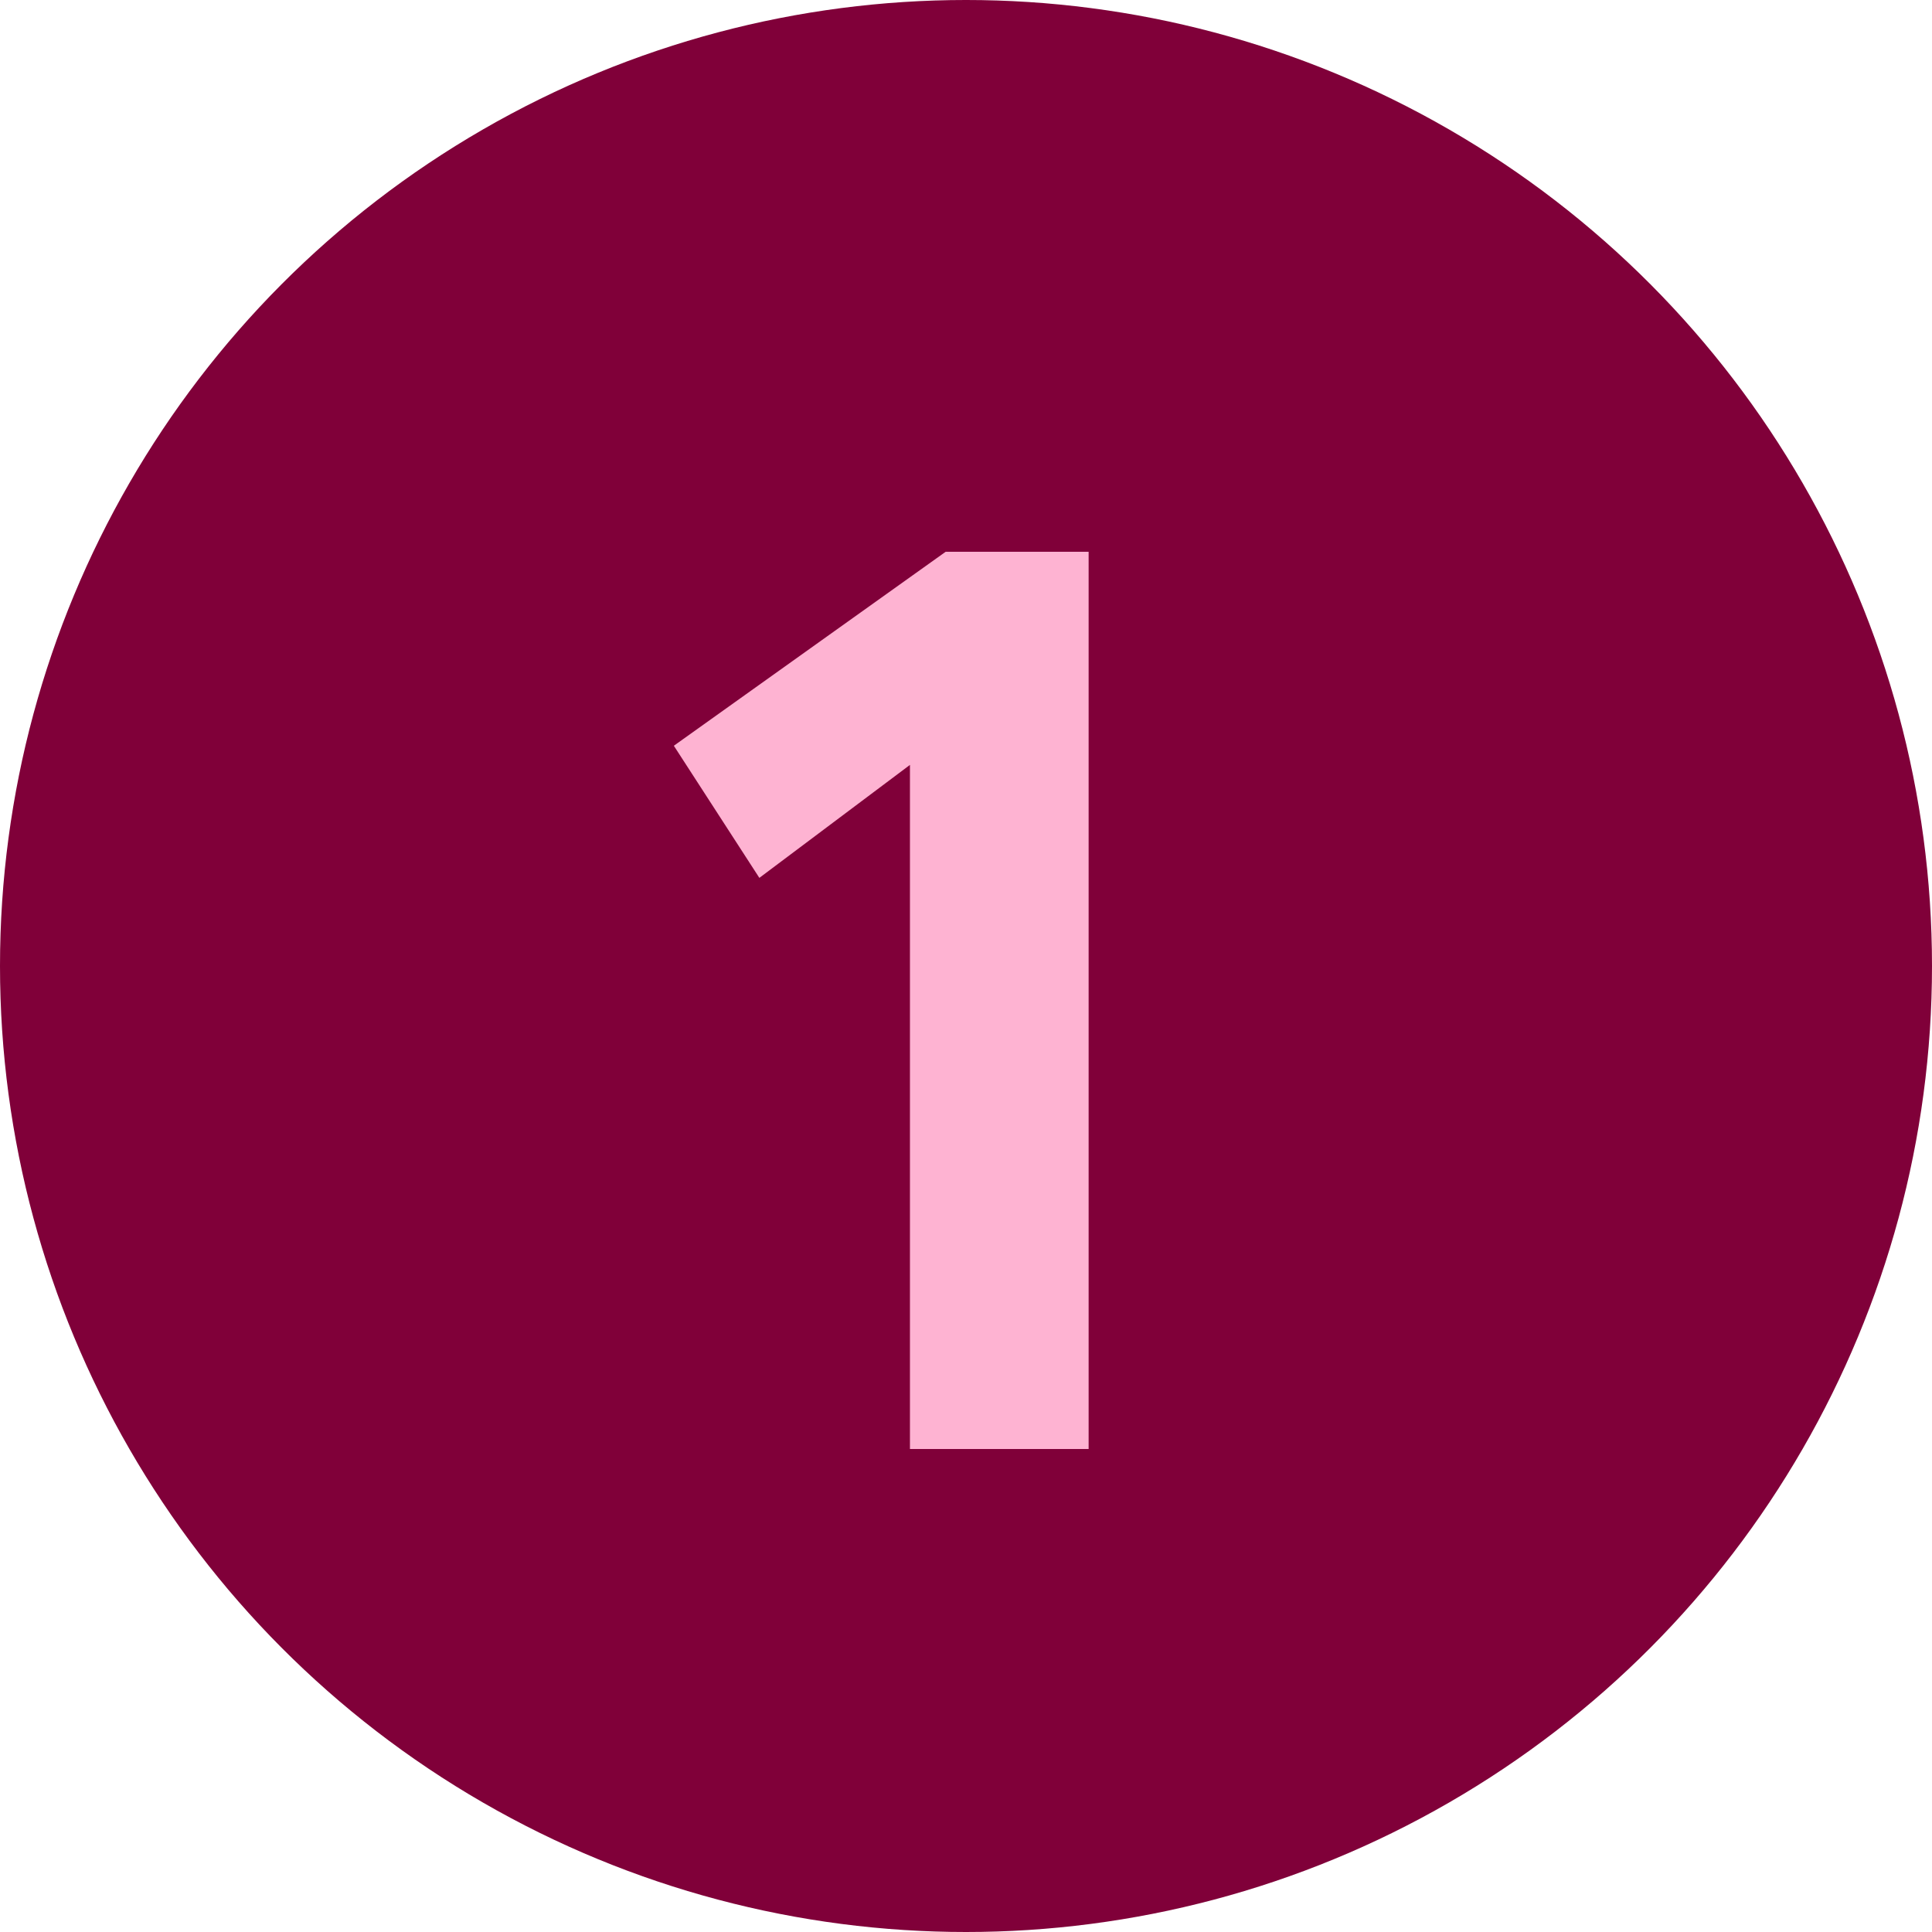 <svg xmlns="http://www.w3.org/2000/svg" width="68" height="68" viewBox="0 0 68 68" fill="none"><circle cx="34" cy="34" r="34" fill="#800039"></circle><path d="M32.027 51V26.922L26.727 30.898L23.717 26.248L33.285 19.42H38.316V51H32.027Z" fill="#FEB3D2"></path></svg>